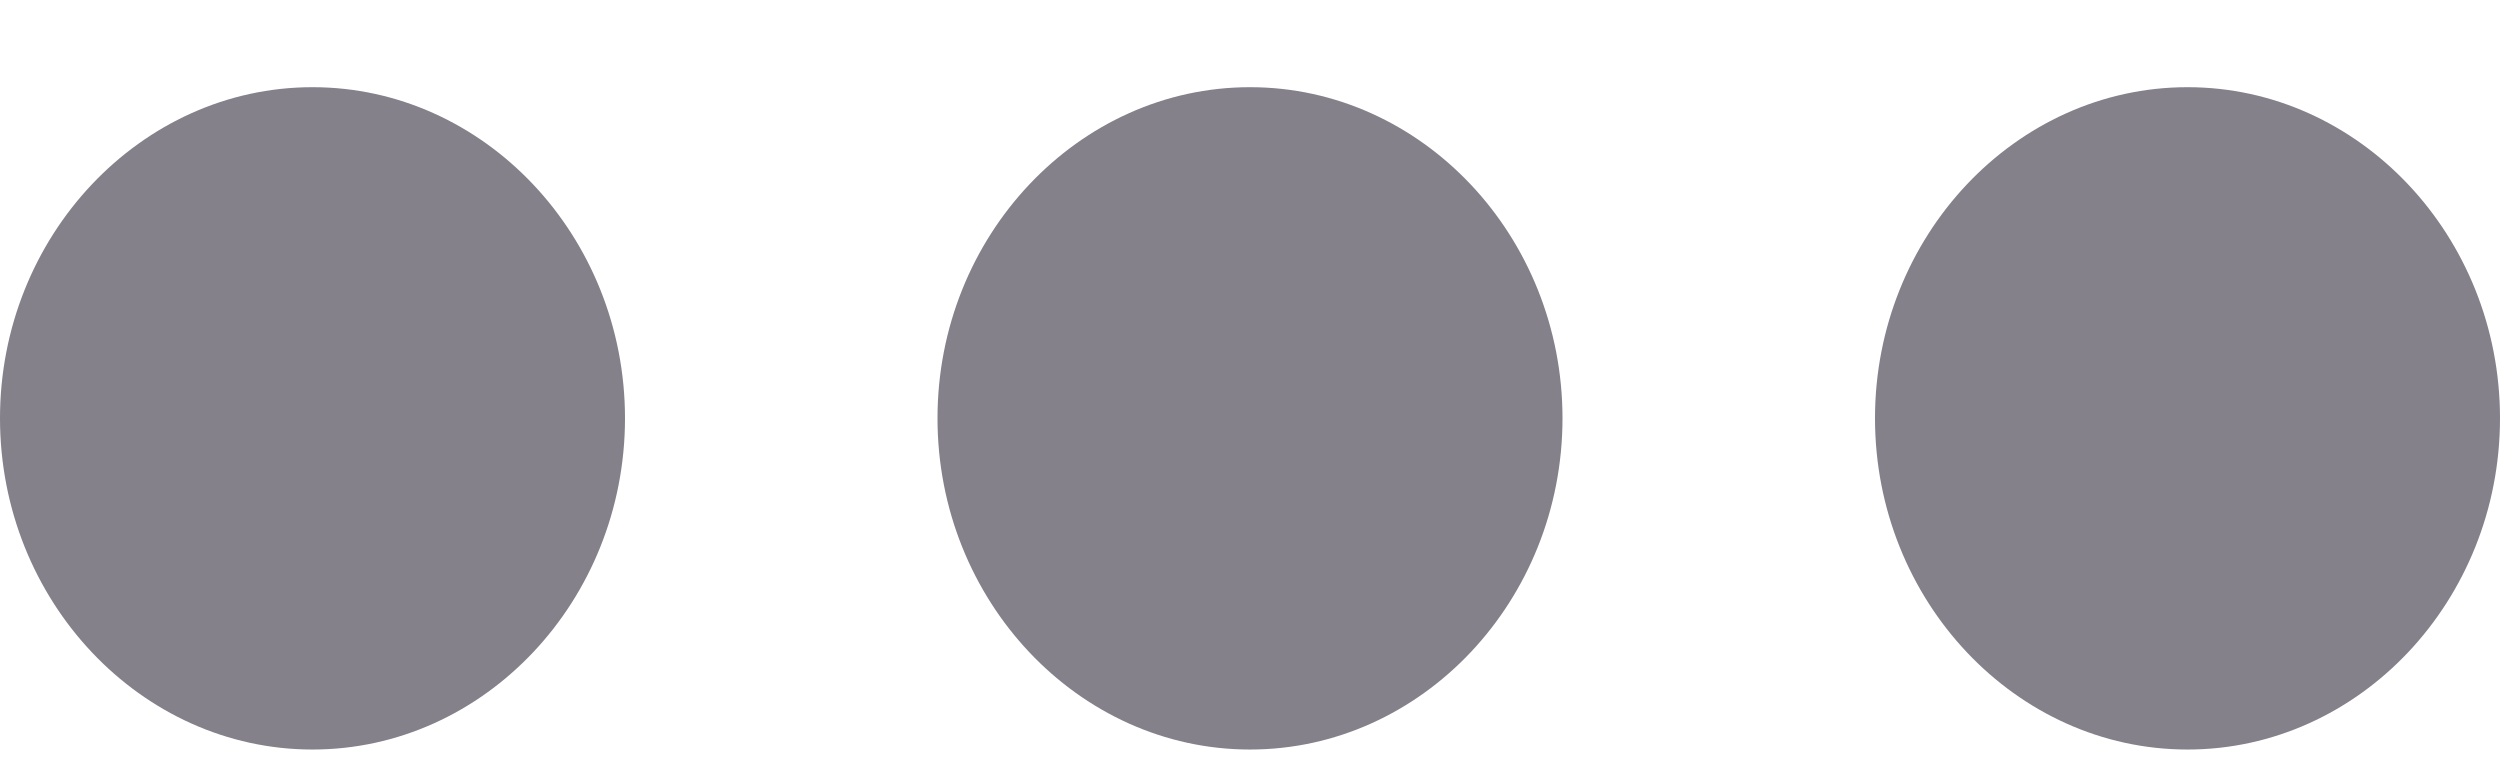 <svg viewBox="0 0 16 5" fill="none" xmlns="http://www.w3.org/2000/svg">
<path d="M2 0.558C0.9 0.558 0 1.512 0 2.677C0 3.843 0.9 4.797 2 4.797C3.1 4.797 4 3.843 4 2.677C4 1.512 3.1 0.558 2 0.558ZM14 0.558C12.9 0.558 12 1.512 12 2.677C12 3.843 12.9 4.797 14 4.797C15.1 4.797 16 3.843 16 2.677C16 1.512 15.1 0.558 14 0.558ZM8 0.558C6.9 0.558 6 1.512 6 2.677C6 3.843 6.9 4.797 8 4.797C9.1 4.797 10 3.843 10 2.677C10 1.512 9.1 0.558 8 0.558Z" fill="#84818A"/>
</svg>
